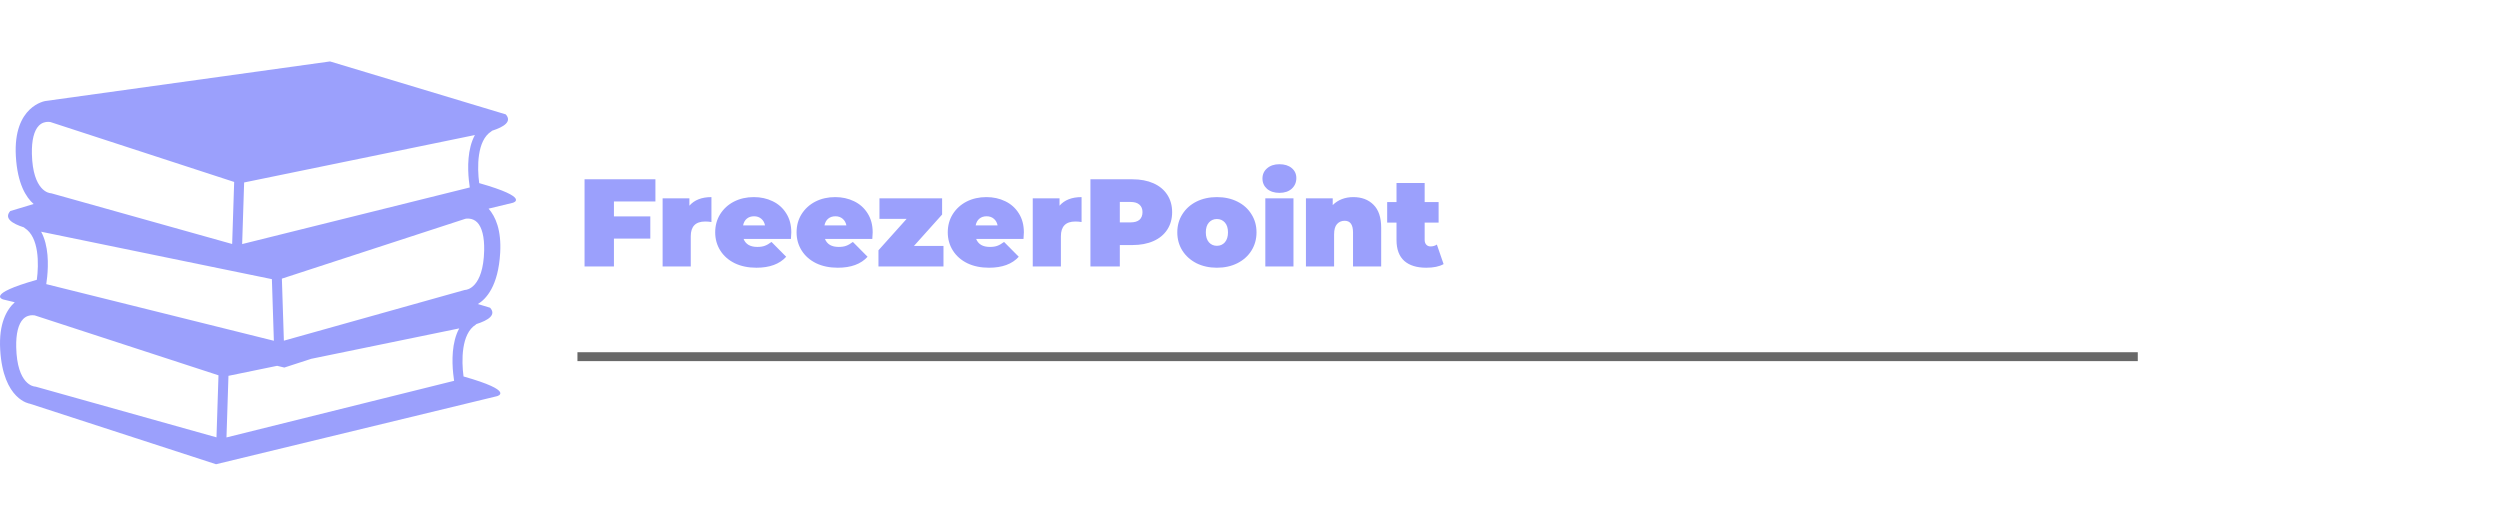 <svg width="281" height="58" viewBox="0 0 281 58" fill="none" xmlns="http://www.w3.org/2000/svg">
<path d="M69.007 22.644V24.324H73.095V26.816H69.007V29.952H65.703V20.152H73.669V22.644H69.007ZM77.488 23.12C78.048 22.476 78.874 22.154 79.966 22.154V24.954C79.714 24.917 79.481 24.898 79.266 24.898C78.183 24.898 77.642 25.449 77.642 26.55V29.952H74.478V22.294H77.488V23.12ZM88.942 26.116C88.942 26.163 88.928 26.41 88.9 26.858H83.58C83.692 27.148 83.879 27.372 84.14 27.53C84.402 27.68 84.728 27.754 85.12 27.754C85.456 27.754 85.736 27.712 85.96 27.628C86.194 27.544 86.446 27.4 86.716 27.194L88.368 28.86C87.622 29.682 86.506 30.092 85.022 30.092C84.098 30.092 83.286 29.924 82.586 29.588C81.886 29.243 81.345 28.767 80.962 28.16C80.58 27.554 80.388 26.872 80.388 26.116C80.388 25.351 80.575 24.67 80.948 24.072C81.331 23.466 81.849 22.994 82.502 22.658C83.165 22.322 83.907 22.154 84.728 22.154C85.503 22.154 86.208 22.308 86.842 22.616C87.486 22.924 87.995 23.377 88.368 23.974C88.751 24.572 88.942 25.286 88.942 26.116ZM84.756 24.31C84.43 24.31 84.159 24.399 83.944 24.576C83.73 24.754 83.59 25.006 83.524 25.332H85.988C85.923 25.015 85.783 24.768 85.568 24.59C85.354 24.404 85.083 24.31 84.756 24.31ZM98.089 26.116C98.089 26.163 98.075 26.41 98.047 26.858H92.727C92.839 27.148 93.025 27.372 93.287 27.53C93.548 27.68 93.875 27.754 94.267 27.754C94.603 27.754 94.883 27.712 95.107 27.628C95.34 27.544 95.592 27.4 95.863 27.194L97.515 28.86C96.768 29.682 95.653 30.092 94.169 30.092C93.245 30.092 92.433 29.924 91.733 29.588C91.033 29.243 90.491 28.767 90.109 28.16C89.726 27.554 89.535 26.872 89.535 26.116C89.535 25.351 89.721 24.67 90.095 24.072C90.477 23.466 90.995 22.994 91.649 22.658C92.311 22.322 93.053 22.154 93.875 22.154C94.649 22.154 95.354 22.308 95.989 22.616C96.633 22.924 97.141 23.377 97.515 23.974C97.897 24.572 98.089 25.286 98.089 26.116ZM93.903 24.31C93.576 24.31 93.305 24.399 93.091 24.576C92.876 24.754 92.736 25.006 92.671 25.332H95.135C95.069 25.015 94.929 24.768 94.715 24.59C94.5 24.404 94.229 24.31 93.903 24.31ZM106.047 27.642V29.952H98.739V28.132L101.903 24.604H98.851V22.294H105.893V24.114L102.729 27.642H106.047ZM115.083 26.116C115.083 26.163 115.069 26.41 115.041 26.858H109.721C109.833 27.148 110.02 27.372 110.281 27.53C110.542 27.68 110.869 27.754 111.261 27.754C111.597 27.754 111.877 27.712 112.101 27.628C112.334 27.544 112.586 27.4 112.857 27.194L114.509 28.86C113.762 29.682 112.647 30.092 111.163 30.092C110.239 30.092 109.427 29.924 108.727 29.588C108.027 29.243 107.486 28.767 107.103 28.16C106.72 27.554 106.529 26.872 106.529 26.116C106.529 25.351 106.716 24.67 107.089 24.072C107.472 23.466 107.99 22.994 108.643 22.658C109.306 22.322 110.048 22.154 110.869 22.154C111.644 22.154 112.348 22.308 112.983 22.616C113.627 22.924 114.136 23.377 114.509 23.974C114.892 24.572 115.083 25.286 115.083 26.116ZM110.897 24.31C110.57 24.31 110.3 24.399 110.085 24.576C109.87 24.754 109.73 25.006 109.665 25.332H112.129C112.064 25.015 111.924 24.768 111.709 24.59C111.494 24.404 111.224 24.31 110.897 24.31ZM119.091 23.12C119.651 22.476 120.477 22.154 121.569 22.154V24.954C121.317 24.917 121.084 24.898 120.869 24.898C119.787 24.898 119.245 25.449 119.245 26.55V29.952H116.081V22.294H119.091V23.12ZM127.282 20.152C128.187 20.152 128.976 20.302 129.648 20.6C130.32 20.899 130.838 21.328 131.202 21.888C131.566 22.448 131.748 23.102 131.748 23.848C131.748 24.595 131.566 25.248 131.202 25.808C130.838 26.368 130.32 26.798 129.648 27.096C128.976 27.395 128.187 27.544 127.282 27.544H125.868V29.952H122.564V20.152H127.282ZM127.072 24.996C127.52 24.996 127.856 24.898 128.08 24.702C128.304 24.497 128.416 24.212 128.416 23.848C128.416 23.484 128.304 23.204 128.08 23.008C127.856 22.803 127.52 22.7 127.072 22.7H125.868V24.996H127.072ZM136.78 30.092C135.93 30.092 135.165 29.924 134.484 29.588C133.812 29.243 133.284 28.772 132.902 28.174C132.519 27.568 132.328 26.882 132.328 26.116C132.328 25.351 132.519 24.67 132.902 24.072C133.284 23.466 133.812 22.994 134.484 22.658C135.165 22.322 135.93 22.154 136.78 22.154C137.638 22.154 138.404 22.322 139.076 22.658C139.757 22.994 140.284 23.466 140.658 24.072C141.04 24.67 141.232 25.351 141.232 26.116C141.232 26.882 141.04 27.568 140.658 28.174C140.284 28.772 139.757 29.243 139.076 29.588C138.404 29.924 137.638 30.092 136.78 30.092ZM136.78 27.628C137.144 27.628 137.442 27.498 137.676 27.236C137.909 26.966 138.026 26.592 138.026 26.116C138.026 25.64 137.909 25.272 137.676 25.01C137.442 24.749 137.144 24.618 136.78 24.618C136.416 24.618 136.117 24.749 135.884 25.01C135.65 25.272 135.534 25.64 135.534 26.116C135.534 26.592 135.65 26.966 135.884 27.236C136.117 27.498 136.416 27.628 136.78 27.628ZM142.222 22.294H145.386V29.952H142.222V22.294ZM143.804 21.678C143.235 21.678 142.773 21.529 142.418 21.23C142.073 20.922 141.9 20.535 141.9 20.068C141.9 19.602 142.073 19.219 142.418 18.92C142.773 18.612 143.235 18.458 143.804 18.458C144.383 18.458 144.845 18.603 145.19 18.892C145.535 19.182 145.708 19.555 145.708 20.012C145.708 20.498 145.535 20.899 145.19 21.216C144.845 21.524 144.383 21.678 143.804 21.678ZM152.108 22.154C153.051 22.154 153.807 22.439 154.376 23.008C154.955 23.578 155.244 24.436 155.244 25.584V29.952H152.08V26.13C152.08 25.253 151.768 24.814 151.142 24.814C150.788 24.814 150.498 24.94 150.274 25.192C150.06 25.435 149.952 25.822 149.952 26.354V29.952H146.788V22.294H149.798V23.05C150.097 22.752 150.442 22.528 150.834 22.378C151.226 22.229 151.651 22.154 152.108 22.154ZM162.26 29.686C161.784 29.957 161.136 30.092 160.314 30.092C159.241 30.092 158.415 29.836 157.836 29.322C157.258 28.8 156.968 28.02 156.968 26.984V25.024H155.918V22.714H156.968V20.572H160.132V22.714H161.7V25.024H160.132V26.956C160.132 27.19 160.193 27.372 160.314 27.502C160.436 27.633 160.594 27.698 160.79 27.698C161.061 27.698 161.299 27.628 161.504 27.488L162.26 29.686Z" fill="#9BA0FC"/>
<line x1="64.905" y1="40.09" x2="240.286" y2="40.09" stroke="black" stroke-opacity="0.59"/>
<g clip-path="url(#clip0)">
<path d="M53.862 20.582C53.628 18.819 53.595 15.782 55.232 14.762C55.262 14.744 55.283 14.717 55.309 14.694C56.648 14.265 57.575 13.664 56.847 12.856L37.097 6.905L5.117 11.351C5.117 11.351 1.455 11.874 1.782 17.564C1.959 20.661 2.931 22.181 3.78 22.93L1.156 23.721C0.427 24.529 1.354 25.131 2.693 25.558C2.718 25.582 2.74 25.609 2.769 25.628C4.406 26.648 4.375 29.685 4.139 31.448C-1.74 33.117 0.37 33.662 0.37 33.662L1.66 33.974C0.753 34.793 -0.148 36.348 0.021 39.296C0.348 44.985 3.356 45.377 3.356 45.377L24.284 52.18L55.871 44.529C55.871 44.529 57.983 43.984 52.101 42.314C51.865 40.553 51.832 37.517 53.472 36.494C53.503 36.476 53.525 36.448 53.549 36.425C54.888 35.997 55.814 35.397 55.086 34.588L53.713 34.174C54.629 33.621 56.004 32.178 56.22 28.43C56.368 25.851 55.696 24.341 54.917 23.452L57.631 22.796C57.631 22.797 59.742 22.252 53.862 20.582ZM27.441 20.509L32.753 19.418L50.704 15.729L53.379 15.178C52.524 16.743 52.56 18.883 52.701 20.259C52.732 20.57 52.768 20.854 52.803 21.07L49.875 21.798L27.218 27.434L27.441 20.509ZM4.623 26.045L7.298 26.595L24.537 30.139L26.043 30.448L30.56 31.376L30.782 38.301L7.496 32.508L5.2 31.937C5.234 31.721 5.269 31.437 5.302 31.125C5.442 29.75 5.479 27.609 4.623 26.045ZM3.585 17.29C3.552 15.777 3.822 14.682 4.367 14.126C4.714 13.771 5.123 13.697 5.404 13.697C5.552 13.697 5.659 13.718 5.666 13.718L19.446 18.21L26.32 20.451L26.095 27.425L6.809 22.018L5.791 21.733C5.753 21.722 5.703 21.715 5.664 21.713C5.584 21.708 3.677 21.532 3.585 17.29ZM24.333 49.158L4.03 43.466C3.992 43.455 3.942 43.448 3.903 43.446C3.822 43.441 1.914 43.265 1.822 39.024C1.789 37.509 2.06 36.416 2.604 35.859C2.952 35.504 3.362 35.43 3.642 35.43C3.79 35.43 3.897 35.45 3.905 35.45C3.905 35.45 3.906 35.45 3.905 35.45L24.558 42.184L24.333 49.158ZM50.939 41.991C50.971 42.303 51.006 42.587 51.041 42.803L25.456 49.168L25.679 42.243L31.149 41.118L31.957 41.313L34.985 40.33L48.941 37.462L51.617 36.911C50.761 38.475 50.797 40.616 50.939 41.991ZM52.348 32.579C52.301 32.58 52.255 32.586 52.211 32.6L50.281 33.14L31.908 38.292L31.683 31.319L37.711 29.352L52.308 24.592C52.31 24.591 53.076 24.421 53.638 24.993C54.182 25.549 54.452 26.644 54.42 28.157C54.325 32.398 52.417 32.574 52.348 32.579Z" fill="#9BA0FC"/>
</g>
<defs>
<clipPath id="clip0">
<rect width="58" height="58" fill="white"/>
</clipPath>
</defs>
</svg>
